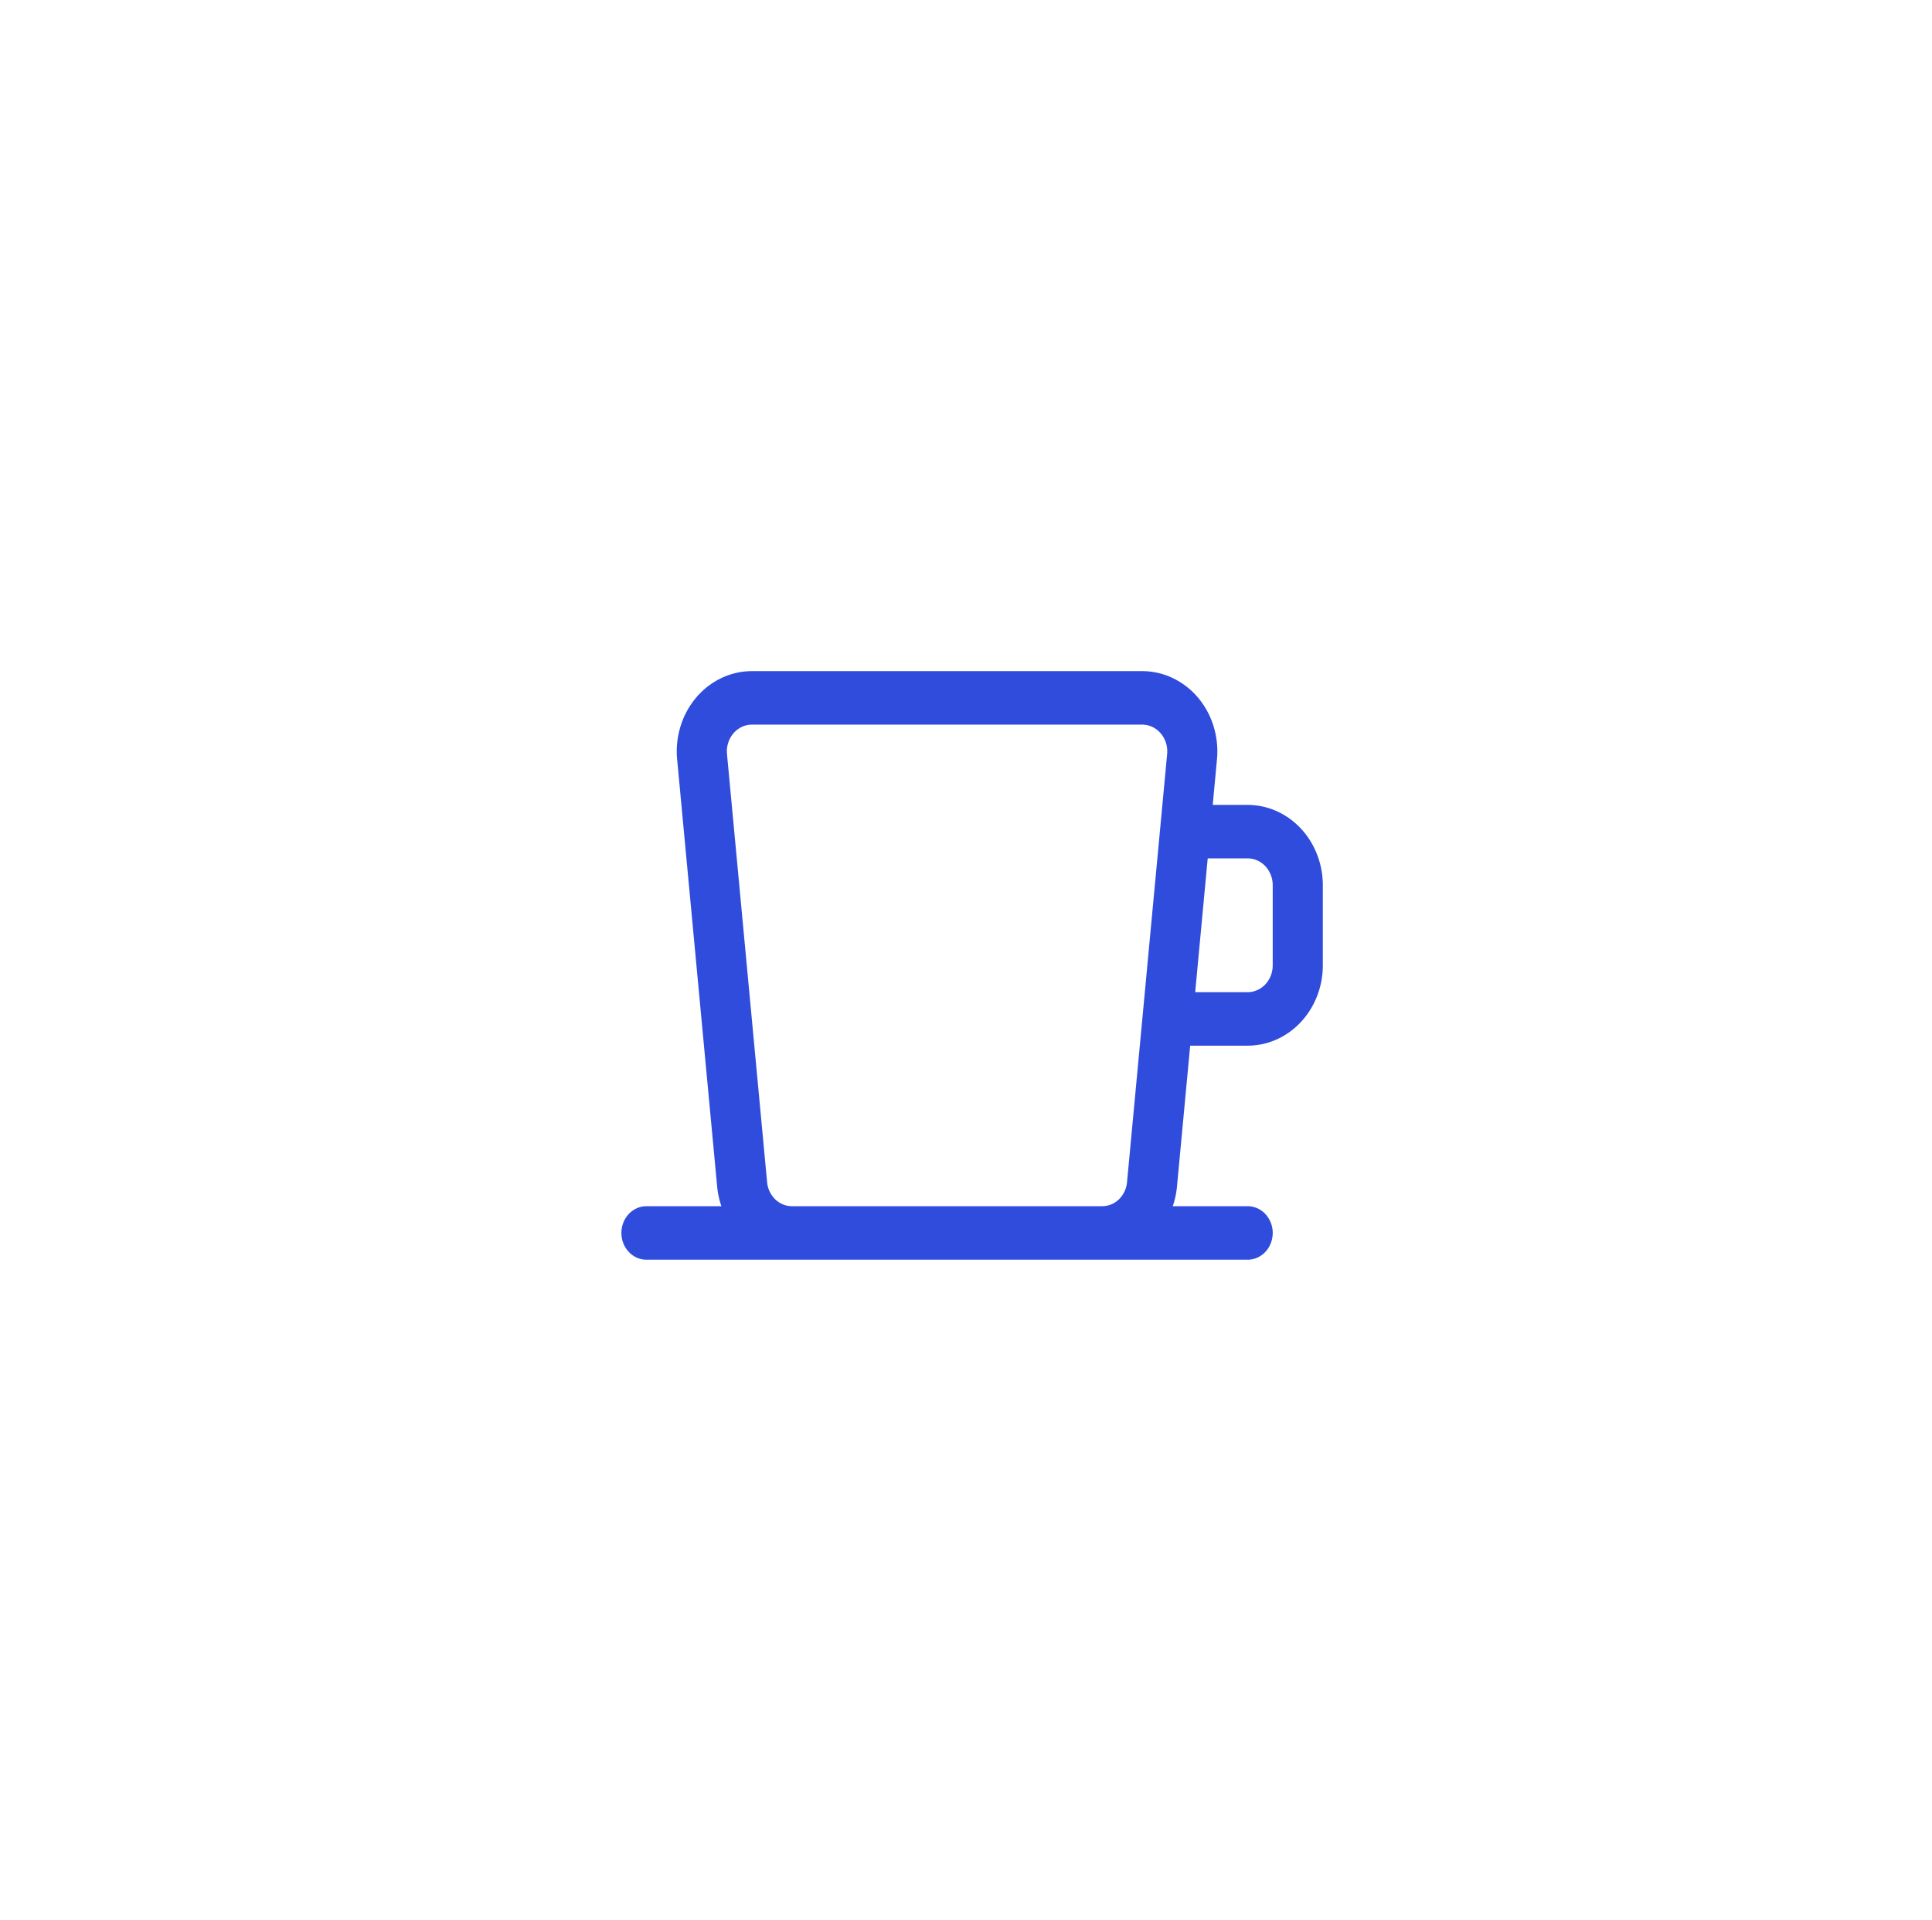 <svg fill="none" xmlns="http://www.w3.org/2000/svg" viewBox="0 0 158 157"><rect rx="78.5" fill="#D9D9D9"/><path d="M102.035 65.813h-2.858l.348-3.724a6.984 6.984 0 0 0-.278-2.704 6.68 6.68 0 0 0-1.28-2.351 6.177 6.177 0 0 0-2.065-1.595 5.814 5.814 0 0 0-2.492-.564H61.493c-.859 0-1.708.192-2.493.564a6.179 6.179 0 0 0-2.064 1.595 6.68 6.68 0 0 0-1.282 2.352 6.983 6.983 0 0 0-.277 2.705l3.279 34.998c.055.525.169 1.04.34 1.536h-6.128c-.543 0-1.064.23-1.449.64-.384.41-.6.967-.6 1.547 0 .581.216 1.137.6 1.547.385.411.906.641 1.45.641h49.166c.543 0 1.064-.23 1.448-.641.385-.41.6-.966.6-1.547a2.26 2.26 0 0 0-.6-1.546 1.984 1.984 0 0 0-1.448-.641h-6.127c.17-.495.284-1.01.339-1.534L97.333 85.5h4.702c1.629-.002 3.191-.694 4.343-1.924 1.153-1.23 1.801-2.899 1.803-4.638v-6.563c-.002-1.74-.65-3.408-1.803-4.638-1.152-1.23-2.714-1.923-4.343-1.924ZM64.771 98.624c-.509.002-1-.2-1.376-.563a2.233 2.233 0 0 1-.661-1.406l-3.28-34.998a2.332 2.332 0 0 1 .092-.903c.09-.29.235-.557.427-.784.192-.227.427-.408.688-.532a1.94 1.94 0 0 1 .832-.189H93.41c.286 0 .57.064.831.188.262.125.496.306.688.532.192.227.338.494.427.785.09.29.121.597.093.901l-3.28 35.002a2.234 2.234 0 0 1-.661 1.405 1.968 1.968 0 0 1-1.376.562H64.77Zm39.312-19.688c0 .58-.216 1.137-.6 1.547-.384.41-.905.64-1.448.641h-4.292l1.024-10.938h3.268c.543 0 1.064.231 1.448.642.384.41.6.966.6 1.546v6.563Z" fill="#2F4CDD"/></svg>